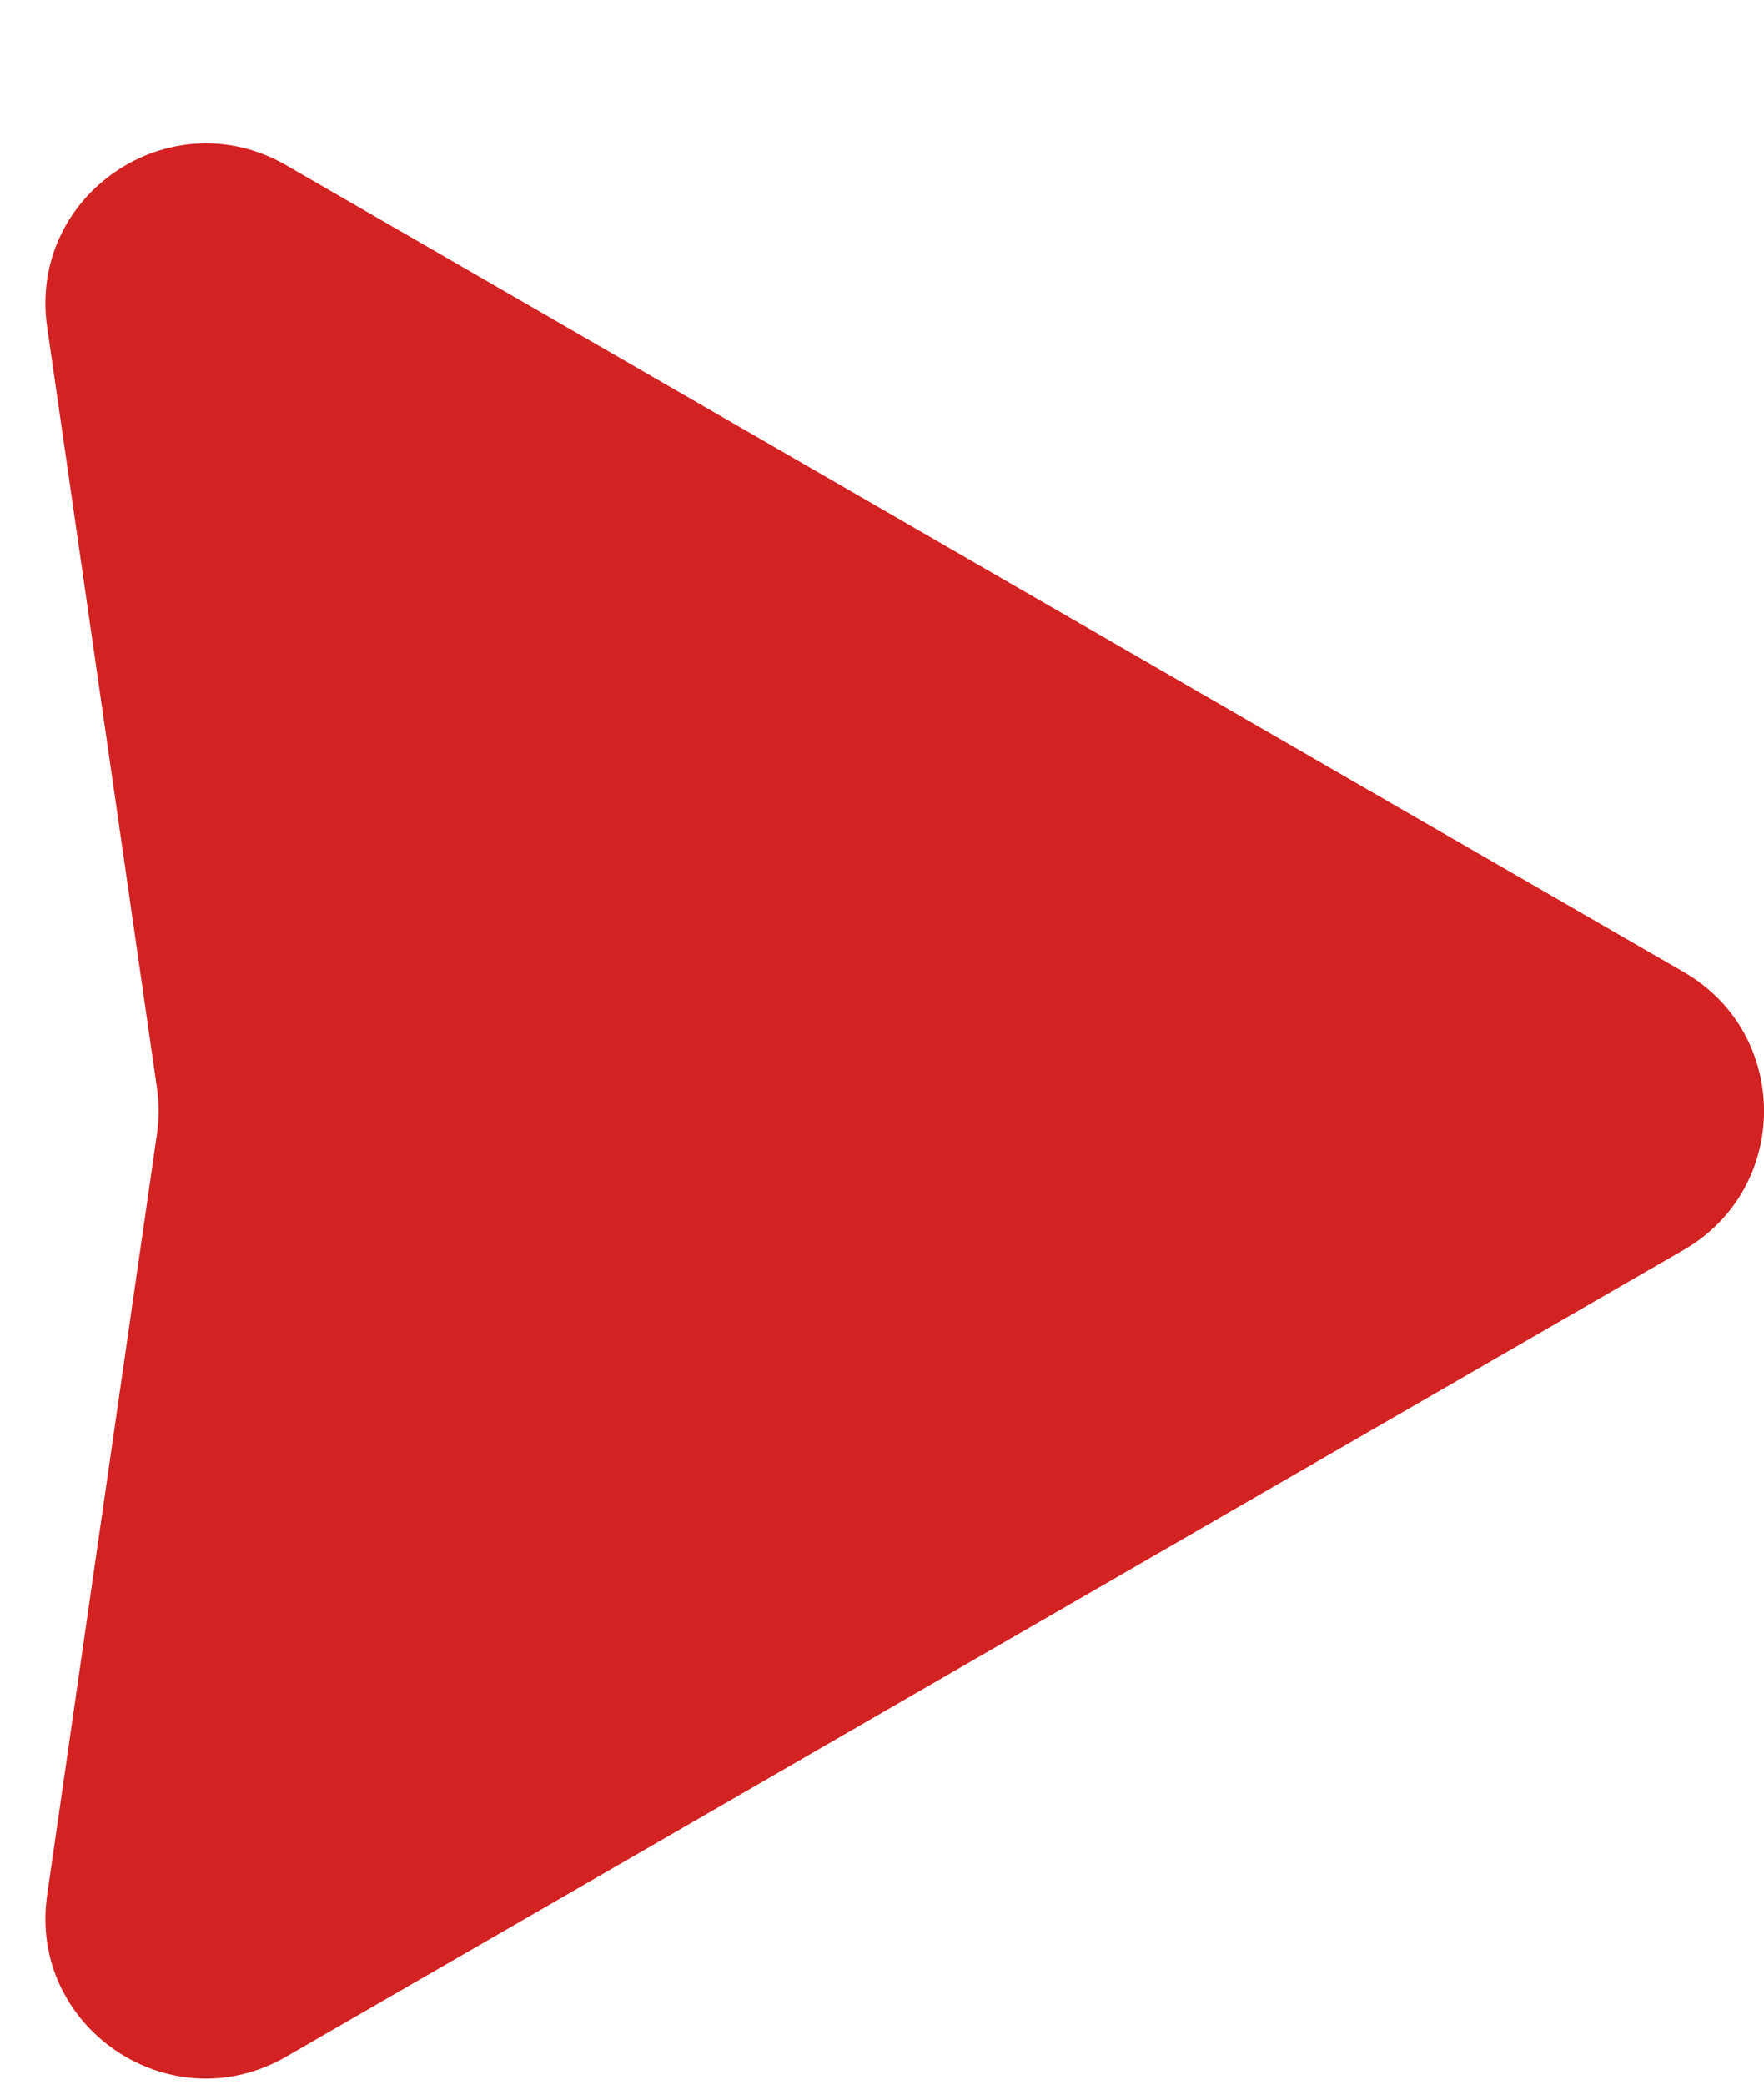 <svg width="11" height="13" viewBox="0 0 11 13" fill="none" xmlns="http://www.w3.org/2000/svg">
<path d="M10.5 6.062C11.167 6.447 11.167 7.409 10.5 7.794L1.784 12.826C1.061 13.244 0.175 12.644 0.294 11.818L0.979 7.071C0.993 6.976 0.993 6.88 0.979 6.785L0.294 2.039C0.175 1.213 1.061 0.613 1.784 1.03L10.5 6.062Z" fill="#D22222"/>
</svg>
